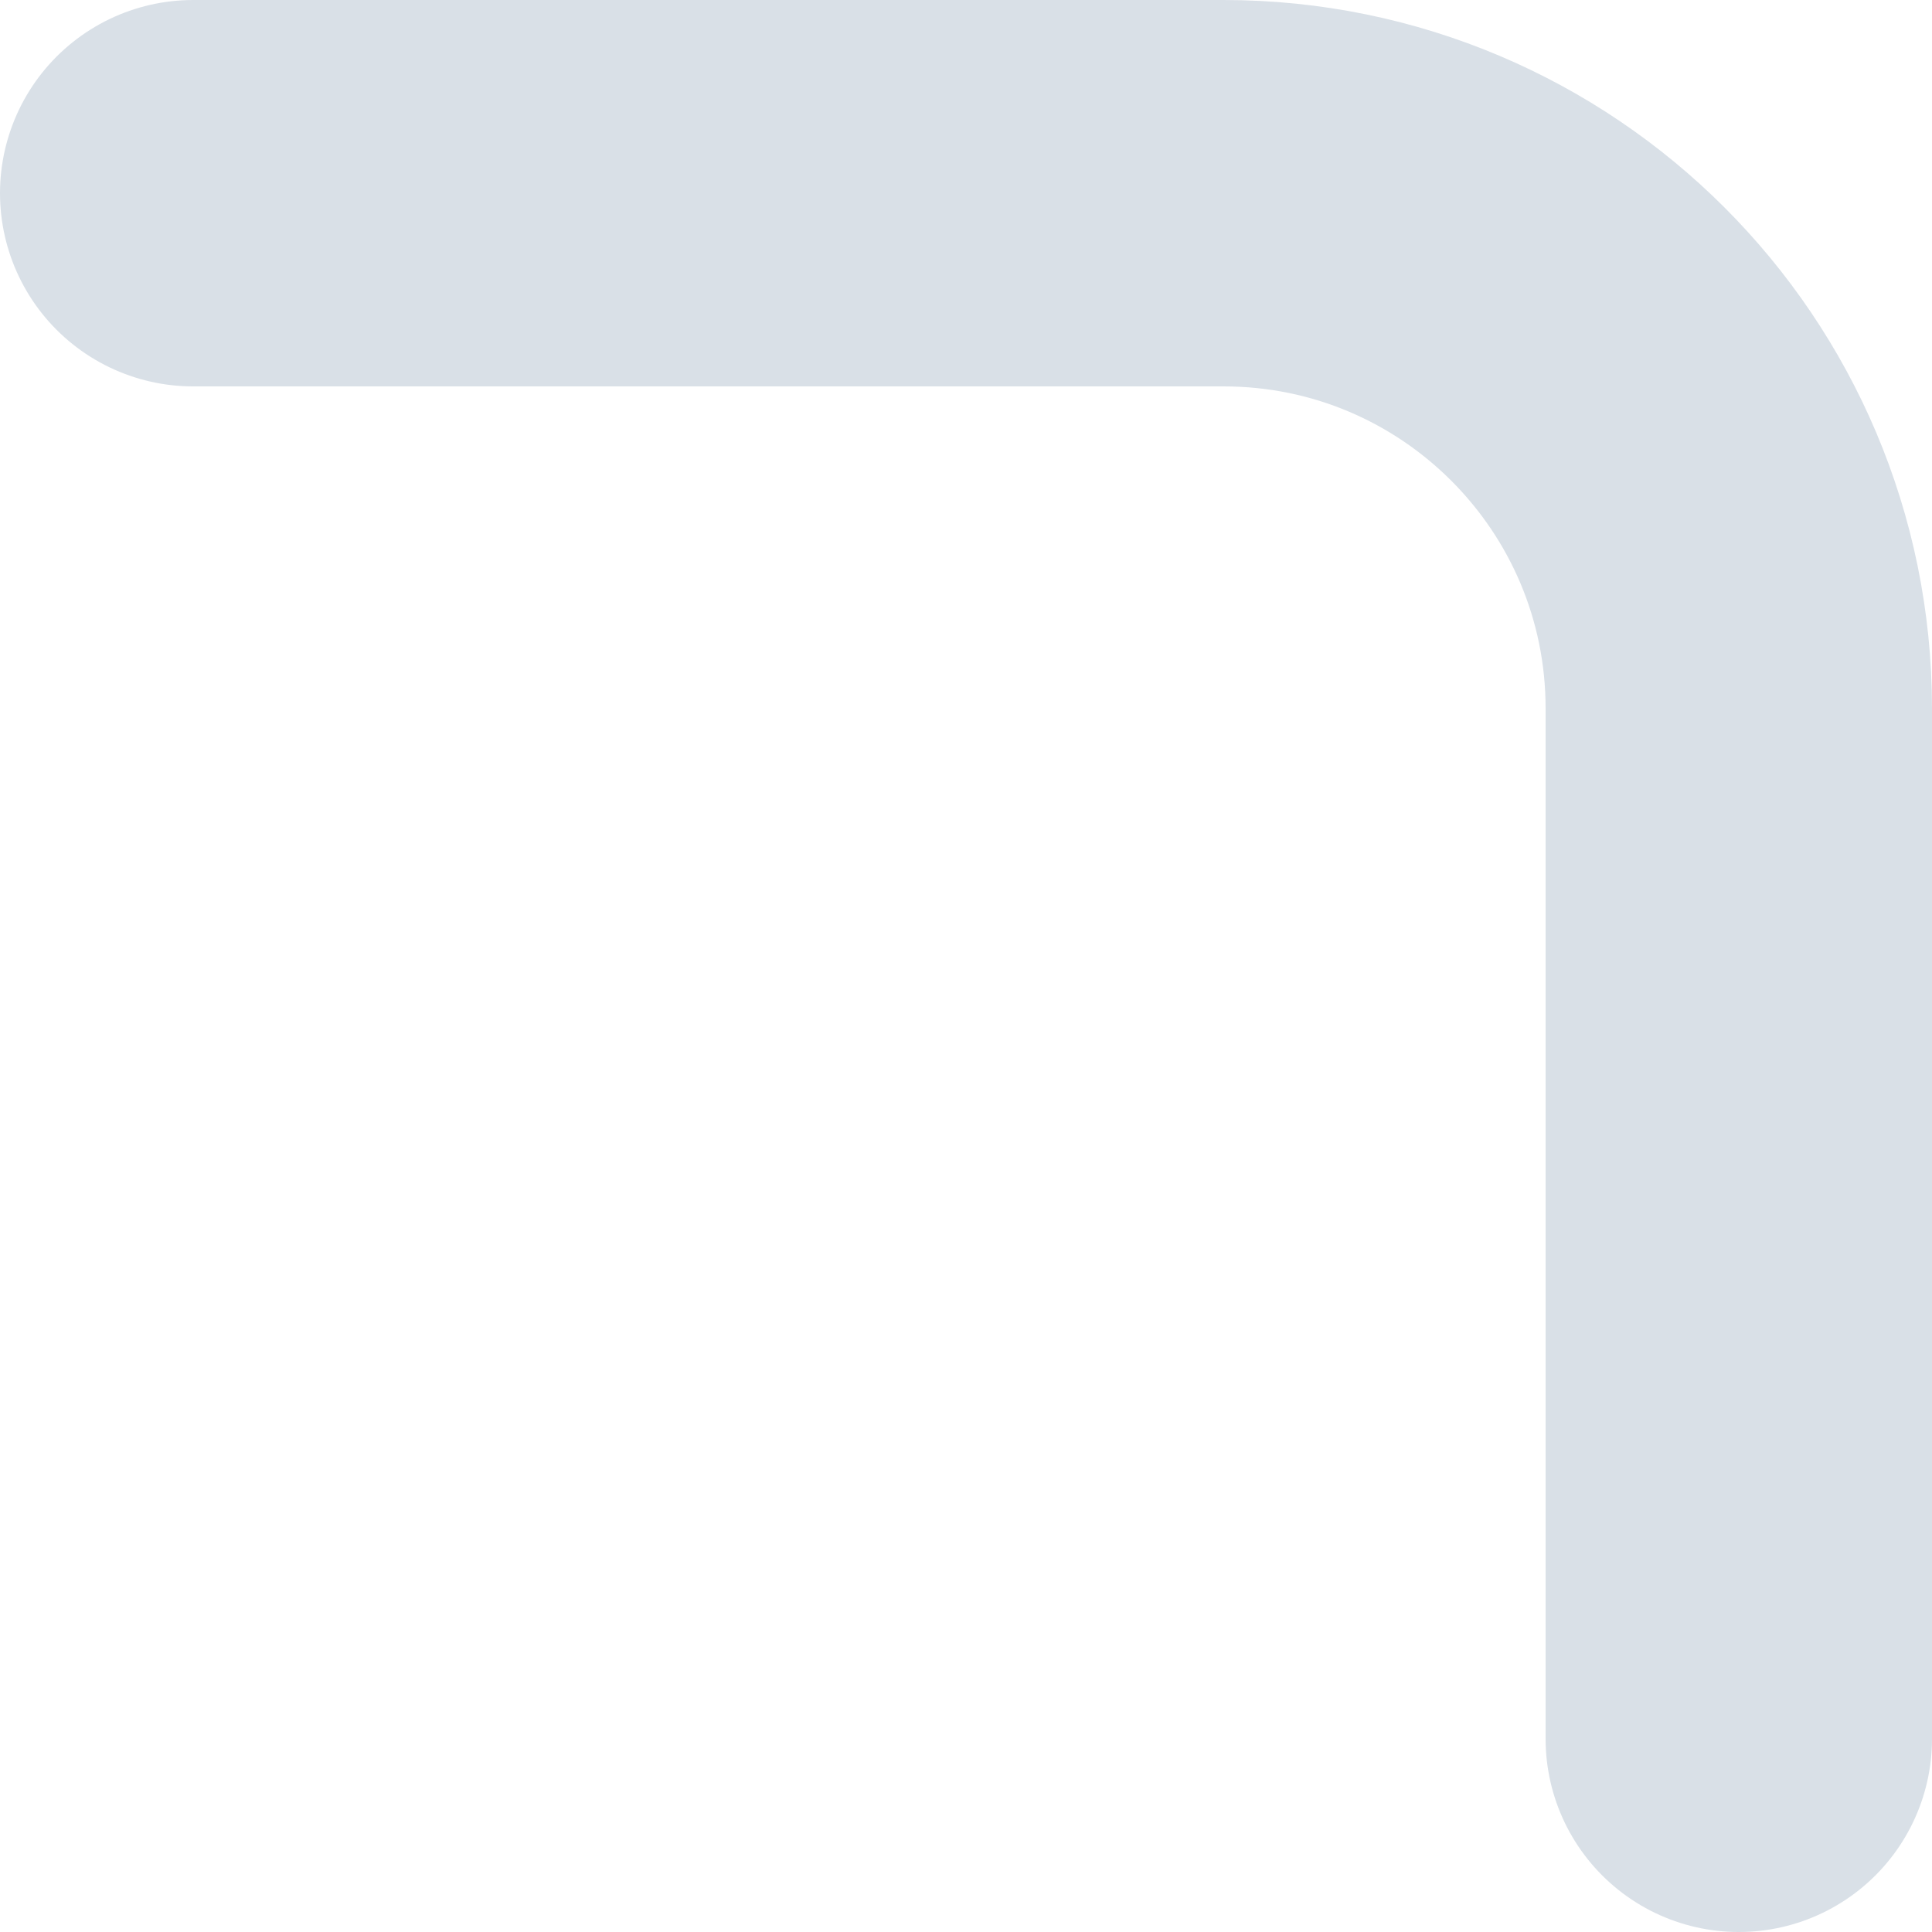 <svg width="30" height="30" viewBox="0 0 30 30" fill="none" xmlns="http://www.w3.org/2000/svg">
<path d="M27 27V11C27 6.582 23.418 3 19 3H3" stroke="#D9E0E7" stroke-width="6" stroke-linecap="round"/>
</svg>
